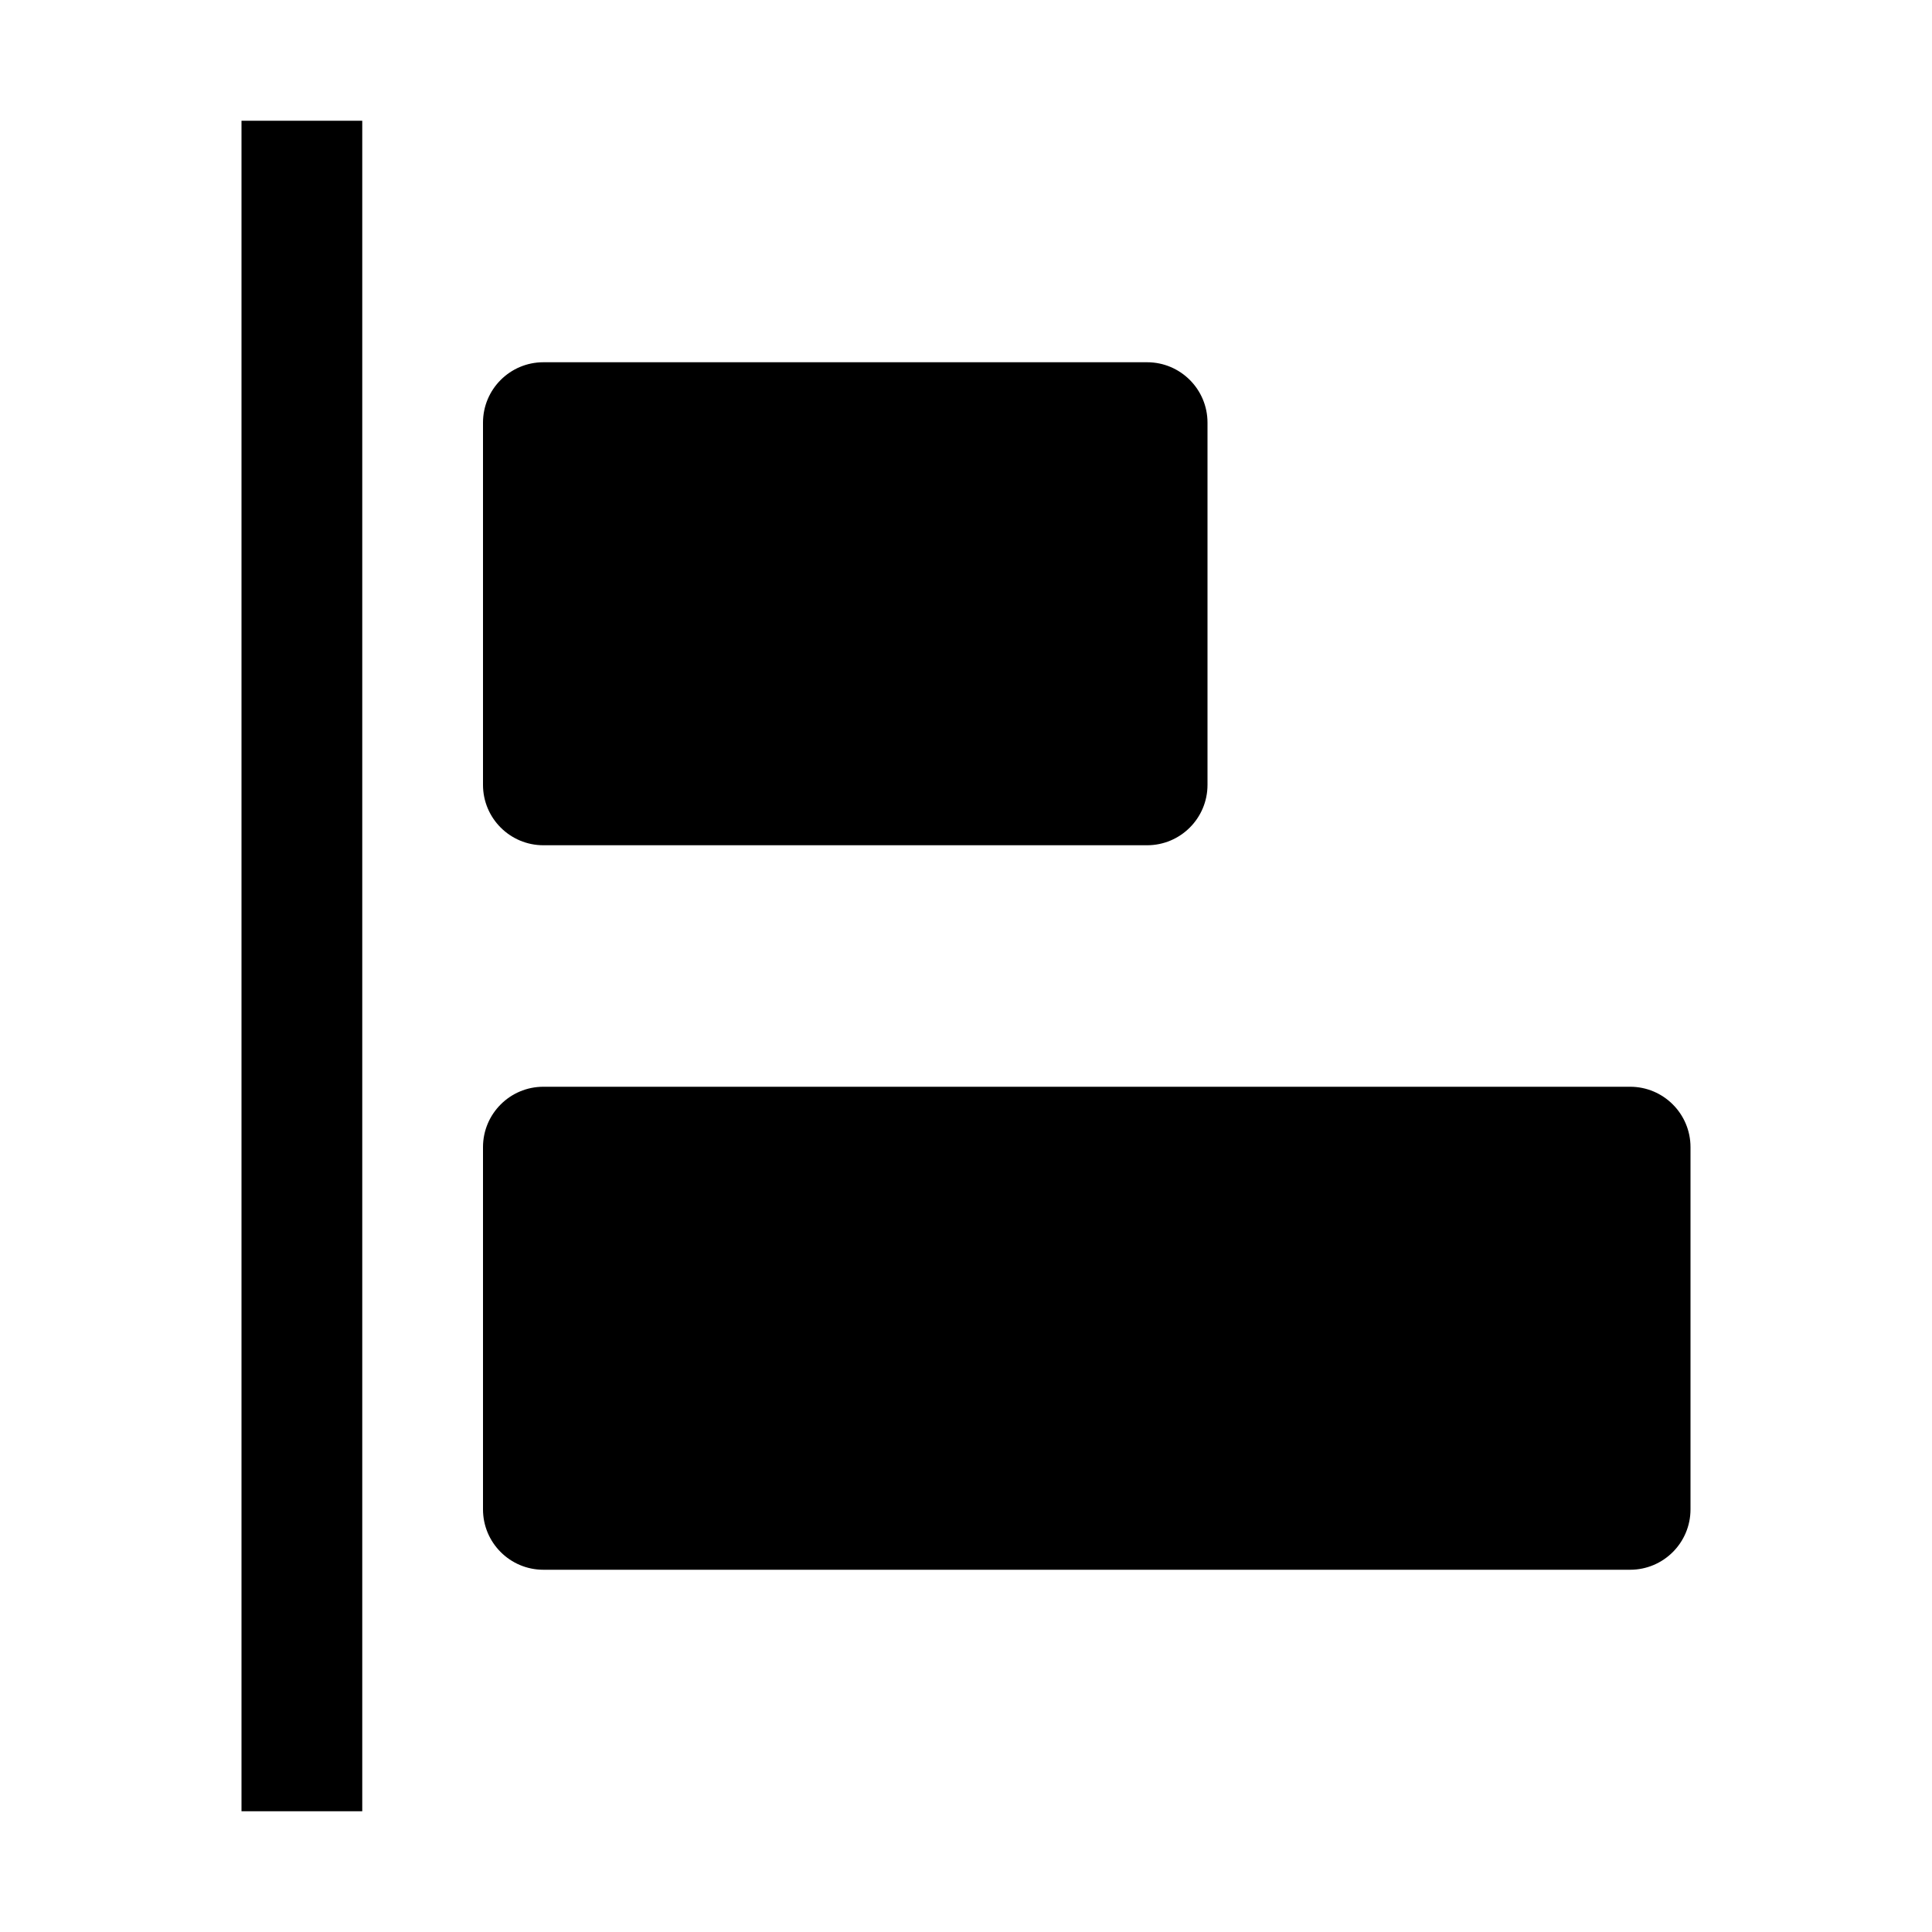 <svg viewBox="0 0 32 32" xmlns="http://www.w3.org/2000/svg">
<path d="M4 2H6V30H4V2Z" fill="black"/>
<path d="M19 6H9C8.448 6 8 6.448 8 7V13C8 13.552 8.448 14 9 14H19C19.552 14 20 13.552 20 13V7C20 6.448 19.552 6 19 6Z" fill="black"/>
<path d="M27 18H9C8.448 18 8 18.448 8 19V25C8 25.552 8.448 26 9 26H27C27.552 26 28 25.552 28 25V19C28 18.448 27.552 18 27 18Z" fill="black"/>
</svg>

